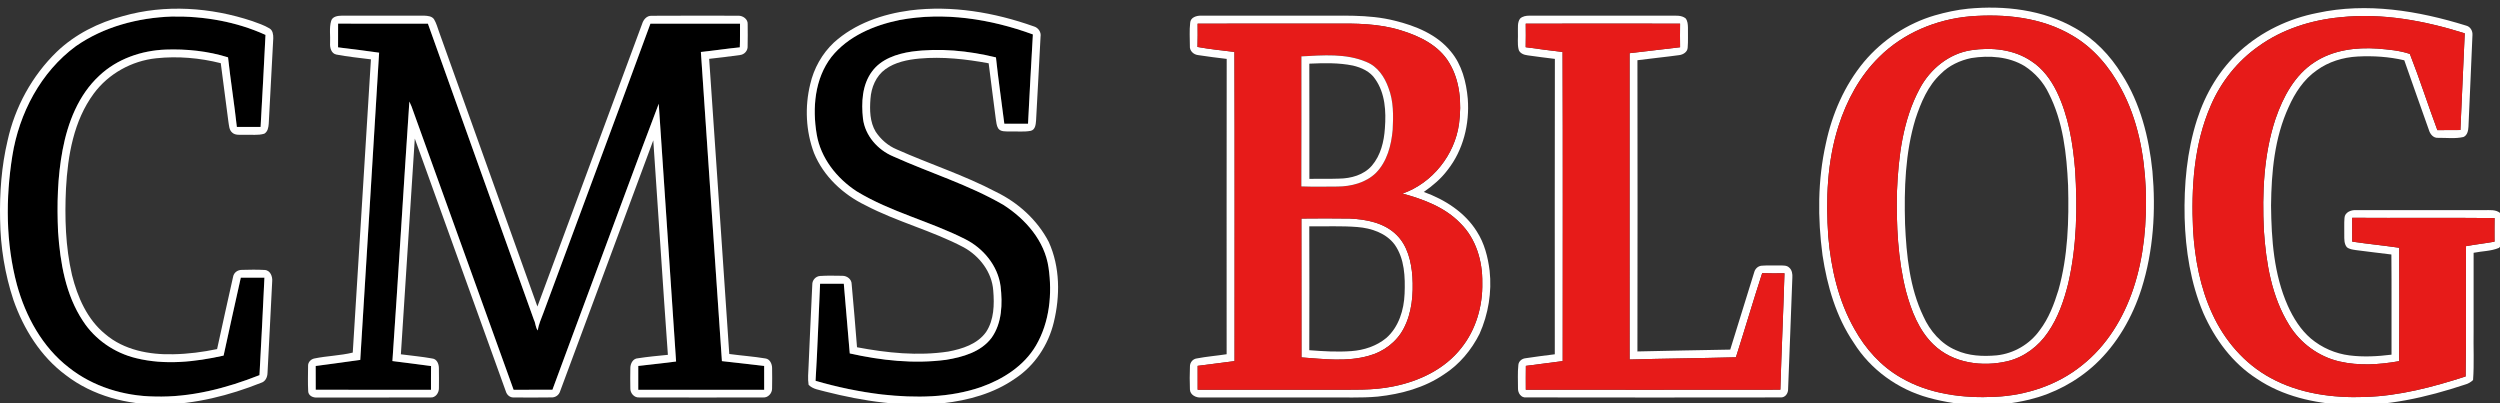 <?xml version="1.0" encoding="iso-8859-1"?>
<!-- Generator: Adobe Illustrator 17.0.0, SVG Export Plug-In . SVG Version: 6.00 Build 0)  -->
<!DOCTYPE svg PUBLIC "-//W3C//DTD SVG 1.1//EN" "http://www.w3.org/Graphics/SVG/1.1/DTD/svg11.dtd">
<svg version="1.1" id="Capa_1" xmlns="http://www.w3.org/2000/svg" xmlns:xlink="http://www.w3.org/1999/xlink" x="0px" y="0px"
	 width="328.074px" height="52.89px" viewBox="0 0 328.074 52.89" style="enable-background:new 0 0 328.074 52.89;"
	 xml:space="preserve">
<rect x="0" y="0" width="328.074" height="52.89" fill="#333333" stroke="none"/>
<g>
	<path style="fill:#000000;" d="M9.956,6.059c3.664-2.557,8.162-3.732,12.59-3.888c4.197-0.071,8.46,0.66,12.294,2.407
		c-0.203,4.026-0.412,8.052-0.642,12.078c-1.04-0.002-2.078-0.004-3.116-0.002c-0.333-3.051-0.825-6.082-1.156-9.131
		c-2.641-0.827-5.44-1.115-8.198-1.018c-3.165,0.12-6.36,1.219-8.688,3.415c-2.748,2.529-4.148,6.165-4.828,9.763
		c-0.666,3.53-0.754,7.144-0.593,10.725c0.28,4.057,0.979,8.269,3.27,11.721c1.586,2.442,4.14,4.187,6.959,4.869
		c3.776,0.936,7.743,0.504,11.495-0.335c0.723-3.415,1.513-6.815,2.257-10.224c1.032,0.006,2.066,0.004,3.1,0
		c-0.217,4.264-0.4,8.529-0.65,12.791c-4.363,1.723-9.013,2.935-13.734,2.803c-4.032-0.049-8.113-1.282-11.292-3.811
		c-3.461-2.677-5.659-6.693-6.803-10.859C0.75,31.867,0.732,26.049,1.619,20.455C2.511,14.863,5.347,9.453,9.956,6.059z"/>
	<path style="fill:#000000;" d="M118.038,2.63c5.862-1.101,11.952-0.146,17.506,1.885c-0.221,3.906-0.443,7.812-0.636,11.721
		c-1.038-0.012-2.074-0.01-3.11-0.004c-0.36-2.901-0.792-5.795-1.099-8.704c-3.608-0.875-7.39-1.253-11.085-0.756
		c-1.932,0.293-3.992,0.969-5.188,2.616c-1.3,1.759-1.404,4.081-1.178,6.175c0.272,2.224,1.922,4.097,3.947,4.95
		c4.816,2.171,9.923,3.721,14.508,6.388c2.884,1.855,5.393,4.705,5.895,8.202c0.506,3.453,0.136,7.177-1.649,10.236
		c-1.564,2.673-4.317,4.42-7.177,5.44c-4.156,1.442-8.653,1.465-12.98,0.991c-2.966-0.351-5.899-0.963-8.765-1.798
		c0.262-4.243,0.394-8.495,0.593-12.742c1.036-0.002,2.074,0.006,3.112-0.002c0.256,3.051,0.512,6.102,0.78,9.151
		c4.128,0.926,8.422,1.391,12.635,0.839c2.192-0.358,4.585-1.028,5.978-2.889c1.383-1.946,1.448-4.481,1.182-6.764
		c-0.351-2.698-2.269-4.999-4.66-6.193c-4.627-2.346-9.773-3.553-14.223-6.265c-2.614-1.704-4.735-4.373-5.251-7.506
		c-0.577-3.437-0.258-7.284,1.936-10.128C111.288,4.743,114.695,3.315,118.038,2.63z"/>
	<path style="fill:#000000;" d="M44.368,3.099c3.929,0.018,7.857,0.002,11.788,0.01c4.617,12.968,9.275,25.924,13.917,38.883
		c0.228,0.435,0.181,0.993,0.506,1.371c0.093-0.827,0.477-1.57,0.748-2.344c4.664-12.641,9.389-25.259,14.026-37.908
		c3.92-0.008,7.841-0.002,11.759-0.004c-0.016,1.036,0.02,2.072-0.028,3.106c-1.706,0.167-3.4,0.433-5.107,0.609
		c0.892,13.524,1.857,27.045,2.759,40.569c1.851,0.195,3.697,0.425,5.545,0.632c0.004,1.042,0,2.086,0.002,3.128
		c-5.509-0.002-11.016-0.002-16.523,0c0-1.042-0.002-2.084,0-3.126c1.651-0.205,3.311-0.355,4.963-0.583
		c-0.756-11.276-1.511-22.55-2.277-33.825c-2.913,7.644-5.7,15.336-8.568,22.999c-1.792,4.845-3.604,9.681-5.383,14.53
		c-1.698,0.01-3.396,0-5.095,0.006c-4.465-12.397-8.932-24.794-13.397-37.193c-0.085-0.215-0.181-0.425-0.282-0.632
		c-0.766,11.349-1.442,22.706-2.226,34.055c1.69,0.221,3.382,0.418,5.072,0.654c-0.016,1.038-0.004,2.076-0.008,3.116
		c-5.042-0.004-10.083,0.002-15.125-0.004c-0.002-1.04,0.004-2.08-0.006-3.12c1.948-0.274,3.904-0.504,5.85-0.798
		c0.819-13.439,1.676-26.874,2.474-40.316c-1.794-0.25-3.587-0.494-5.387-0.701C44.366,5.175,44.364,4.137,44.368,3.099z"/>
</g>
<g>
	<g>
		<path style="fill:#FFFFFF;" d="M258.284,1.139c4.77-0.449,9.817,0.134,14.03,2.547c2.541,1.428,4.615,3.589,6.13,6.063
			c2.436,3.794,3.569,8.282,4.02,12.728c0.461,5.158,0.132,10.437-1.428,15.397c-1.188,3.734-3.199,7.262-6.084,9.943
			c-2.427,2.245-5.434,3.843-8.645,4.623c-4.335,1.054-8.944,0.947-13.236-0.25c-4.012-1.101-7.605-3.685-9.813-7.225
			c-2.314-3.402-3.476-7.445-4.089-11.477c-0.646-4.851-0.64-9.838,0.433-14.63c0.821-3.898,2.454-7.664,5.009-10.742
			c2.421-2.874,5.682-5.042,9.293-6.098C255.335,1.606,256.799,1.289,258.284,1.139z M258.485,2.149
			c-4.4,0.398-8.718,2.188-11.871,5.322c-2.545,2.486-4.272,5.71-5.35,9.076c-1.491,4.672-1.682,9.645-1.341,14.502
			c0.362,4.213,1.337,8.448,3.445,12.147c1.436,2.582,3.48,4.869,6.057,6.346c3.719,2.186,8.168,2.742,12.413,2.533
			c4.101-0.197,8.202-1.55,11.41-4.158c3.201-2.535,5.407-6.153,6.693-9.994c1.422-4.227,1.806-8.735,1.645-13.169
			c-0.191-4.524-1.064-9.11-3.236-13.124c-1.489-2.815-3.62-5.357-6.399-6.967C267.929,2.267,263.07,1.781,258.485,2.149z"/>
	</g>
	<g>
		<path style="fill:#FFFFFF;" d="M258.686,6.585c2.681-0.406,5.608-0.114,7.896,1.446c1.487,0.959,2.561,2.434,3.331,4.004
			c1.536,3.195,2.115,6.75,2.403,10.254c0.317,4.963,0.225,10.01-0.898,14.877c-0.557,2.265-1.335,4.52-2.671,6.451
			c-1.233,1.83-3.116,3.248-5.271,3.776c-3.321,0.792-7.203,0.284-9.734-2.171c-1.936-1.859-2.923-4.449-3.614-6.986
			c-1.083-4.268-1.284-8.704-1.19-13.088c0.189-4.623,0.766-9.395,2.99-13.529C253.293,9.055,255.769,7.022,258.686,6.585z
			 M258.69,7.619c-1.485,0.307-2.919,0.975-3.994,2.062c-1.698,1.572-2.618,3.77-3.329,5.925c-1.357,4.457-1.495,9.177-1.367,13.801
			c0.185,4.109,0.597,8.345,2.401,12.103c0.855,1.905,2.322,3.624,4.278,4.445c1.662,0.762,3.547,0.841,5.342,0.678
			c2.239-0.232,4.341-1.458,5.645-3.291c1.188-1.556,1.889-3.411,2.46-5.265c1.255-4.459,1.393-9.147,1.268-13.75
			c-0.191-4.12-0.644-8.373-2.551-12.096c-0.689-1.45-1.808-2.681-3.147-3.555C263.612,7.412,261.047,7.247,258.69,7.619z"/>
	</g>
</g>
<g>
	<g>
		<path style="fill:#FFFFFF;" d="M16.139,2.112c5.543-1.576,11.524-1.154,16.957,0.652c0.772,0.278,1.562,0.538,2.269,0.963
			c0.443,0.256,0.506,0.831,0.496,1.294c-0.207,3.738-0.396,7.475-0.595,11.211c-0.035,0.483-0.124,1.048-0.583,1.314
			c-0.837,0.256-1.727,0.1-2.586,0.146c-0.538-0.035-1.182,0.112-1.617-0.284c-0.425-0.353-0.42-0.943-0.508-1.44
			c-0.327-2.559-0.678-5.117-1.001-7.676c-2.756-0.695-5.639-0.945-8.469-0.646c-3.212,0.335-6.267,2.025-8.19,4.627
			c-2.645,3.571-3.415,8.125-3.652,12.462c-0.181,3.794-0.069,7.642,0.788,11.355c0.725,2.897,1.989,5.82,4.357,7.747
			c2.444,2.104,5.801,2.734,8.944,2.649c1.93-0.032,3.851-0.286,5.74-0.676c0.676-3.173,1.406-6.336,2.102-9.502
			c0.102-0.544,0.597-0.896,1.142-0.892c0.991-0.028,1.989-0.045,2.98,0.01c0.758,0.02,1.075,0.867,1.006,1.513
			c-0.213,4-0.39,8.001-0.613,12.001c-0.014,0.555-0.27,1.129-0.843,1.296c-4.178,1.662-8.629,2.793-13.145,2.852
			c-4.412,0.033-8.946-1.136-12.478-3.857c-3.287-2.429-5.537-6.037-6.874-9.854c-1.125-3.402-1.704-6.978-1.753-10.559
			c-0.075-3.476,0.179-6.976,0.981-10.364c0.965-4.398,3.216-8.523,6.456-11.658C9.86,4.487,12.928,2.959,16.139,2.112z
			 M9.956,6.059c-4.609,3.394-7.445,8.804-8.337,14.396C0.732,26.049,0.75,31.867,2.221,37.364
			c1.144,4.166,3.342,8.182,6.803,10.859c3.179,2.529,7.26,3.762,11.292,3.811c4.721,0.132,9.37-1.081,13.734-2.803
			c0.25-4.262,0.433-8.527,0.65-12.791c-1.034,0.004-2.068,0.006-3.1,0c-0.743,3.409-1.534,6.809-2.257,10.224
			c-3.752,0.839-7.719,1.272-11.495,0.335c-2.819-0.683-5.373-2.427-6.959-4.869c-2.291-3.451-2.99-7.664-3.27-11.721
			c-0.16-3.581-0.073-7.195,0.593-10.725c0.68-3.597,2.08-7.234,4.828-9.763c2.328-2.196,5.523-3.295,8.688-3.415
			c2.759-0.098,5.558,0.191,8.198,1.018c0.331,3.049,0.823,6.08,1.156,9.131c1.038-0.002,2.076,0,3.116,0.002
			c0.23-4.026,0.439-8.052,0.642-12.078C31.006,2.831,26.743,2.1,22.546,2.171C18.118,2.327,13.62,3.502,9.956,6.059z"/>
	</g>
	<g>
		<path style="fill:#FFFFFF;" d="M119.45,1.361c5.468-0.687,11.032,0.266,16.196,2.096c0.595,0.16,1.016,0.745,0.904,1.367
			c-0.181,3.658-0.396,7.317-0.587,10.973c-0.041,0.51-0.085,1.203-0.678,1.367c-0.936,0.183-1.901,0.049-2.848,0.091
			c-0.496-0.024-1.131,0.059-1.448-0.414c-0.223-0.364-0.24-0.81-0.311-1.221c-0.303-2.44-0.644-4.875-0.936-7.315
			c-2.99-0.55-6.045-0.896-9.086-0.62c-1.56,0.146-3.183,0.467-4.475,1.402c-1.225,0.888-1.846,2.389-1.948,3.862
			c-0.116,1.467-0.093,3.053,0.691,4.349c0.676,1.008,1.629,1.842,2.756,2.308c4.323,1.928,8.854,3.376,13.051,5.588
			c2.897,1.408,5.409,3.681,6.898,6.557c1.493,3.293,1.501,7.093,0.656,10.561c-0.715,2.964-2.513,5.686-5.074,7.366
			c-2.781,1.95-6.143,2.868-9.484,3.24c-5.19,0.53-10.419-0.26-15.446-1.538c-0.75-0.223-1.599-0.286-2.169-0.882
			c-0.128-0.796-0.037-1.601-0.006-2.401c0.167-3.579,0.307-7.162,0.49-10.74c-0.018-0.589,0.443-1.105,1.032-1.142
			c0.971-0.067,1.95-0.03,2.925-0.022c0.605-0.004,1.217,0.455,1.211,1.101c0.254,2.756,0.485,5.515,0.703,8.276
			c3.931,0.741,7.991,1.17,11.971,0.565c1.832-0.343,3.835-0.977,4.965-2.566c1.052-1.591,1.093-3.606,0.94-5.444
			c-0.169-2.403-1.796-4.52-3.862-5.661c-4.152-2.198-8.763-3.348-12.921-5.531c-2.933-1.418-5.487-3.797-6.734-6.841
			c-1.079-2.87-1.227-6.074-0.5-9.047c0.473-2.07,1.552-4.002,3.102-5.46C112.172,3.093,115.824,1.842,119.45,1.361z M118.038,2.63
			c-3.344,0.685-6.75,2.113-8.93,4.845c-2.194,2.844-2.513,6.691-1.936,10.128c0.516,3.132,2.637,5.801,5.251,7.506
			c4.451,2.712,9.596,3.918,14.223,6.265c2.391,1.194,4.308,3.496,4.66,6.193c0.266,2.283,0.201,4.818-1.182,6.764
			c-1.393,1.861-3.786,2.531-5.978,2.889c-4.213,0.553-8.507,0.087-12.635-0.839c-0.268-3.049-0.524-6.1-0.78-9.151
			c-1.038,0.008-2.076,0-3.112,0.002c-0.199,4.247-0.331,8.499-0.593,12.742c2.866,0.835,5.799,1.446,8.765,1.798
			c4.327,0.473,8.824,0.451,12.98-0.991c2.86-1.02,5.613-2.767,7.177-5.44c1.786-3.059,2.155-6.783,1.649-10.236
			c-0.502-3.498-3.01-6.348-5.895-8.202c-4.585-2.667-9.691-4.217-14.508-6.388c-2.025-0.853-3.675-2.726-3.947-4.95
			c-0.225-2.094-0.122-4.416,1.178-6.175c1.196-1.647,3.256-2.324,5.188-2.616c3.695-0.498,7.477-0.12,11.085,0.756
			c0.307,2.909,0.739,5.803,1.099,8.704c1.036-0.006,2.072-0.008,3.11,0.004c0.193-3.908,0.414-7.814,0.636-11.721
			C129.99,2.484,123.9,1.529,118.038,2.63z"/>
	</g>
	<g>
		<path style="fill:#FFFFFF;" d="M43.45,2.762c0.165-0.615,0.888-0.699,1.422-0.707c3.602,0.004,7.201,0.004,10.801,0
			c0.449,0.024,0.993,0.057,1.278,0.461c0.315,0.516,0.465,1.107,0.67,1.672c4.302,12.013,8.611,24.022,12.903,36.038
			c4.572-12.361,9.161-24.717,13.736-37.078c0.175-0.573,0.607-1.107,1.261-1.077c3.784-0.026,7.571-0.012,11.357-0.008
			c0.613-0.022,1.294,0.457,1.239,1.125c0.012,0.961,0.014,1.922-0.006,2.882c0.037,0.571-0.423,1.093-0.987,1.146
			c-1.351,0.197-2.706,0.355-4.061,0.506c0.873,12.911,1.783,25.82,2.639,38.731c1.58,0.217,3.175,0.325,4.749,0.587
			c0.585,0.077,0.863,0.715,0.871,1.243c0.014,0.902,0.018,1.806-0.002,2.71c0.006,0.615-0.53,1.215-1.168,1.164
			c-5.426,0.01-10.853,0.014-16.281-0.002c-0.638,0.049-1.166-0.559-1.152-1.174c-0.018-0.91-0.016-1.822,0.002-2.732
			c0.018-0.567,0.358-1.207,0.991-1.233c1.304-0.205,2.62-0.321,3.935-0.453c-0.674-9.381-1.266-18.767-1.916-28.148
			c-4.073,10.973-8.146,21.948-12.222,32.922c-0.152,0.52-0.644,0.855-1.184,0.815c-1.629,0.024-3.26,0.018-4.889,0.006
			c-0.502,0.035-0.916-0.325-1.052-0.788c-3.981-11.063-7.973-22.121-11.95-33.184c-0.607,9.435-1.217,18.873-1.826,28.308
			c1.371,0.185,2.754,0.299,4.115,0.55c0.613,0.065,0.867,0.705,0.873,1.249c0.014,0.886,0.016,1.771,0.004,2.657
			c0.002,0.607-0.447,1.272-1.115,1.207c-4.95,0.016-9.903,0.004-14.853,0.006c-0.528,0.059-1.178-0.232-1.188-0.829
			c-0.053-1.091-0.028-2.186-0.014-3.277c-0.041-0.5,0.358-0.932,0.835-1.018c1.656-0.339,3.411-0.376,5.028-0.77
			c0.81-12.826,1.582-25.656,2.385-38.481c-1.513-0.199-3.039-0.337-4.536-0.63c-0.685-0.136-0.867-0.918-0.825-1.515
			C43.369,4.686,43.186,3.697,43.45,2.762z M44.368,3.099c-0.004,1.038-0.002,2.076-0.004,3.114c1.8,0.207,3.593,0.451,5.387,0.701
			c-0.798,13.441-1.656,26.876-2.474,40.316c-1.946,0.295-3.902,0.524-5.85,0.798c0.01,1.04,0.004,2.08,0.006,3.12
			c5.042,0.006,10.083,0,15.125,0.004c0.004-1.04-0.008-2.078,0.008-3.116c-1.69-0.236-3.382-0.433-5.072-0.654
			c0.784-11.349,1.461-22.706,2.226-34.055c0.102,0.207,0.197,0.416,0.282,0.632c4.465,12.399,8.932,24.796,13.397,37.193
			c1.698-0.006,3.396,0.004,5.095-0.006c1.779-4.849,3.591-9.685,5.383-14.53c2.868-7.662,5.655-15.355,8.568-22.999
			c0.766,11.276,1.521,22.55,2.277,33.825c-1.651,0.228-3.311,0.378-4.963,0.583c-0.002,1.042,0,2.084,0,3.126
			c5.507-0.002,11.014-0.002,16.523,0c-0.002-1.042,0.002-2.086-0.002-3.128c-1.848-0.207-3.695-0.437-5.545-0.632
			c-0.902-13.524-1.867-27.045-2.759-40.569c1.706-0.177,3.4-0.443,5.107-0.609c0.049-1.034,0.012-2.07,0.028-3.106
			c-3.918,0.002-7.839-0.004-11.759,0.004C80.715,15.761,75.99,28.379,71.326,41.02c-0.27,0.774-0.654,1.517-0.748,2.344
			c-0.325-0.378-0.278-0.936-0.506-1.371c-4.642-12.96-9.299-25.916-13.917-38.883C52.225,3.101,48.297,3.118,44.368,3.099z"/>
	</g>
	<g>
		<path style="fill:#FFFFFF;" d="M156.186,2.994c0.039-0.713,0.827-0.955,1.43-0.938c4.883,0.006,9.767,0.002,14.65,0.002
			c3.589,0.047,7.244-0.234,10.762,0.656c2.736,0.67,5.552,1.804,7.37,4.055c1.446,1.727,2.027,4,2.218,6.2
			c0.252,3.291-0.589,6.736-2.659,9.348c-0.851,1.138-1.952,2.062-3.112,2.872c2.748,0.991,5.383,2.659,6.955,5.184
			c0.997,1.536,1.458,3.348,1.682,5.147c0.309,2.815-0.167,5.708-1.322,8.29c-1.066,2.119-2.637,4.012-4.64,5.302
			c-2.561,1.765-5.647,2.6-8.708,2.931c-2.239,0.207-4.491,0.081-6.736,0.116c-5.483,0-10.965-0.002-16.448,0.002
			c-0.648,0.059-1.454-0.323-1.475-1.052c-0.037-0.999-0.041-2.003,0.002-3.002c-0.016-0.516,0.36-0.999,0.88-1.068
			c1.3-0.252,2.624-0.351,3.935-0.555c0.002-12.919-0.014-25.838,0.008-38.755c-1.259-0.152-2.519-0.307-3.77-0.502
			c-0.589-0.071-1.115-0.565-1.062-1.188C156.146,5.023,156.07,4.001,156.186,2.994z M157.163,3.105c0,1.02,0.022,2.039-0.016,3.059
			c1.603,0.284,3.228,0.461,4.847,0.652c0.043,13.524,0.012,27.049,0.016,40.573c-1.617,0.193-3.226,0.433-4.843,0.622
			c-0.006,1.044,0.002,2.086,0.002,3.13c5.844,0.002,11.686,0,17.53,0c2.714-0.014,5.458,0.124,8.135-0.433
			c3.4-0.67,6.766-2.267,8.934-5.046c1.918-2.391,2.819-5.497,2.754-8.54c0.047-2.83-0.815-5.791-2.87-7.816
			c-2.027-2.109-4.841-3.151-7.599-3.904c3.912-1.367,6.86-5.074,7.418-9.173c0.351-2.698,0.144-5.623-1.298-7.997
			c-1.347-2.267-3.859-3.49-6.293-4.235c-2.899-0.92-5.97-0.93-8.978-0.898C168.99,3.103,163.076,3.089,157.163,3.105z"/>
	</g>
	<g>
		<path style="fill:#FFFFFF;" d="M199.478,2.441c0.323-0.311,0.792-0.386,1.225-0.386c6.161,0.006,12.32,0.002,18.481,0.002
			c0.674,0.014,1.446-0.104,2.019,0.353c0.262,0.331,0.293,0.778,0.305,1.186c-0.018,0.884,0.041,1.769-0.035,2.651
			c-0.022,0.569-0.581,0.914-1.091,0.983c-1.83,0.254-3.671,0.429-5.503,0.672c0.018,12.738,0.022,25.479-0.002,38.217
			c4.061-0.075,8.119-0.187,12.18-0.242c1.058-3.386,2.09-6.778,3.151-10.163c0.116-0.445,0.498-0.808,0.965-0.847
			c0.806-0.063,1.619-0.014,2.429-0.032c0.398,0.014,0.867-0.035,1.182,0.27c0.39,0.323,0.459,0.863,0.425,1.341
			c-0.201,4.861-0.347,9.724-0.557,14.585c0.03,0.577-0.382,1.174-1.008,1.121c-11.121,0.016-22.247,0.018-33.368-0.002
			c-0.666,0.079-1.091-0.581-1.071-1.178c0.002-1.026-0.061-2.06,0.047-3.079c0.037-0.485,0.463-0.833,0.93-0.882
			c1.28-0.205,2.568-0.353,3.853-0.52c0.002-12.921-0.02-25.842,0.01-38.764c-1.19-0.136-2.377-0.305-3.561-0.465
			c-0.492-0.053-1.099-0.274-1.209-0.819c-0.165-0.729-0.045-1.487-0.081-2.226C199.214,3.625,199.106,2.951,199.478,2.441z
			 M200.221,3.107c0.008,1.03,0.02,2.058-0.006,3.088c1.611,0.223,3.226,0.435,4.841,0.628c0.047,13.52,0.016,27.043,0.016,40.565
			c-1.613,0.199-3.222,0.431-4.835,0.626c-0.02,1.044-0.004,2.088-0.006,3.132c11.136,0,22.269,0.014,33.405-0.006
			c0.15-5.095,0.394-10.187,0.54-15.282c-0.975,0.01-1.952,0.026-2.925-0.014c-1.19,3.667-2.275,7.368-3.447,11.042
			c-4.65,0.124-9.303,0.163-13.953,0.293c0.004-13.401,0.01-26.799-0.002-40.2c2.21-0.246,4.418-0.528,6.628-0.78
			c-0.014-1.032-0.014-2.064,0-3.094C213.725,3.095,206.973,3.089,200.221,3.107z"/>
	</g>
</g>
<g>
	<g>
		<path style="fill:#FFFFFF;" d="M304.094,1.7c6.51-1.412,13.264-0.29,19.539,1.662c0.555,0.14,0.869,0.689,0.827,1.243
			c-0.152,4.008-0.364,8.014-0.524,12.021c-0.024,0.502-0.14,1.131-0.656,1.353c-1.089,0.252-2.228,0.095-3.333,0.11
			c-0.64,0.043-1.056-0.508-1.213-1.06c-1.073-3.039-2.163-6.072-3.22-9.117c-2.005-0.469-4.081-0.603-6.135-0.494
			c-1.907,0.102-3.811,0.683-5.361,1.816c-1.694,1.176-2.856,2.958-3.681,4.818c-1.857,4.03-2.261,8.542-2.308,12.927
			c0.047,4.449,0.366,9.033,2.2,13.151c0.723,1.607,1.684,3.149,3.035,4.304c1.434,1.201,3.218,1.979,5.076,2.208
			c1.826,0.23,3.677,0.128,5.499-0.1c-0.016-4.382,0.022-8.763-0.018-13.145c-1.558-0.177-3.11-0.388-4.664-0.577
			c-0.41-0.067-0.855-0.108-1.182-0.382c-0.37-0.447-0.333-1.068-0.337-1.613c0.018-0.743-0.035-1.487,0.028-2.228
			c0.037-0.735,0.861-1.066,1.501-1.02c5.621-0.002,11.241,0.004,16.862-0.002c0.68,0.012,1.473-0.102,2.043,0.366
			c0.528,0.634,0.244,1.528,0.319,2.281c-0.045,0.762,0.179,1.731-0.455,2.308c-1.046,0.445-2.224,0.414-3.325,0.646
			c0.002,3.413,0,6.827,0,10.242c-0.043,2.151,0.087,4.31-0.071,6.458c-0.301,0.278-0.654,0.49-1.05,0.591
			c-5.066,1.682-10.384,2.909-15.755,2.659c-4.042-0.199-8.17-1.133-11.564-3.419c-3.191-2.041-5.525-5.202-7.034-8.637
			c-1.662-3.935-2.33-8.223-2.448-12.472c-0.098-4.343,0.293-8.741,1.625-12.893c1.091-3.413,2.97-6.612,5.649-9.017
			C296.798,4.129,300.353,2.431,304.094,1.7z M296.388,6.073c-2.759,1.936-4.928,4.662-6.258,7.754
			c-2.245,5.131-2.592,10.853-2.336,16.378c0.24,3.754,0.93,7.532,2.521,10.961c1.593,3.496,4.225,6.573,7.624,8.414
			c3.776,2.08,8.188,2.673,12.446,2.515c4.512-0.138,8.907-1.314,13.179-2.694c0.095-5.698-0.002-11.4,0.049-17.098
			c1.241-0.228,2.499-0.366,3.742-0.589c0-1.032-0.012-2.064,0.006-3.096c-6.228-0.065-12.458,0.006-18.688-0.037
			c0.012,1.042,0.016,2.084,0.006,3.126c2.052,0.307,4.115,0.508,6.169,0.806c0.012,4.96,0.026,9.923-0.008,14.883
			c-2.584,0.461-5.273,0.634-7.849,0.037c-2.726-0.634-5.133-2.407-6.588-4.79c-2.299-3.707-3.029-8.127-3.315-12.411
			c-0.234-4.906-0.028-9.925,1.523-14.625c0.991-2.878,2.513-5.769,5.147-7.461c2.419-1.584,5.418-1.96,8.251-1.767
			c1.424,0.124,2.878,0.236,4.237,0.699c1.292,3.287,2.371,6.685,3.612,10.004c1.003-0.026,2.011-0.006,3.021-0.018
			c0.195-4.231,0.378-8.462,0.569-12.692c-5.261-1.651-10.817-2.7-16.342-2.106C303.298,2.63,299.512,3.825,296.388,6.073z"/>
	</g>
	<g>
		<path style="fill:#FFFFFF;" d="M170.779,28.678c2.123-0.024,4.245-0.026,6.366,0.004c2.165,0.104,4.507,0.548,6.108,2.129
			c1.463,1.42,1.948,3.518,2.096,5.485c0.138,2.318-0.051,4.757-1.16,6.841c-0.928,1.767-2.659,3.043-4.575,3.555
			c-2.872,0.819-5.895,0.418-8.824,0.211C170.775,40.829,170.799,34.753,170.779,28.678z M171.817,29.704
			c0.018,5.418,0.018,10.835,0,16.253c1.834,0.142,3.681,0.254,5.517,0.118c1.651-0.116,3.305-0.658,4.591-1.723
			c1.637-1.44,2.318-3.683,2.399-5.803c0.087-2.198,0.01-4.593-1.306-6.456c-1.129-1.513-3.061-2.153-4.877-2.299
			C176.038,29.622,173.926,29.73,171.817,29.704z"/>
	</g>
</g>
<g>
	<g>
		<path style="fill:#e71b19;" d="M258.485,2.149c4.585-0.368,9.444,0.118,13.468,2.513c2.779,1.611,4.91,4.152,6.399,6.967
			c2.171,4.014,3.045,8.601,3.236,13.124c0.16,4.434-0.223,8.942-1.645,13.169c-1.286,3.841-3.492,7.459-6.693,9.994
			c-3.207,2.608-7.309,3.961-11.41,4.158c-4.245,0.209-8.694-0.347-12.413-2.533c-2.578-1.477-4.621-3.764-6.057-6.346
			c-2.109-3.699-3.084-7.934-3.445-12.147c-0.341-4.857-0.15-9.83,1.341-14.502c1.079-3.366,2.805-6.59,5.35-9.076
			C249.767,4.336,254.085,2.547,258.485,2.149z M258.686,6.585c-2.917,0.437-5.393,2.47-6.758,5.036
			c-2.224,4.134-2.801,8.905-2.99,13.529c-0.093,4.384,0.108,8.82,1.19,13.088c0.691,2.537,1.678,5.127,3.614,6.986
			c2.531,2.456,6.413,2.964,9.734,2.171c2.155-0.528,4.038-1.946,5.271-3.776c1.337-1.932,2.115-4.187,2.671-6.451
			c1.123-4.867,1.215-9.915,0.898-14.877c-0.288-3.504-0.867-7.059-2.403-10.254c-0.77-1.57-1.844-3.045-3.331-4.004
			C264.295,6.471,261.368,6.179,258.686,6.585z"/>
	</g>
	<path style="fill:#e71b19;" d="M296.388,6.073c3.124-2.249,6.911-3.443,10.717-3.807c5.525-0.593,11.081,0.455,16.342,2.106
		c-0.191,4.229-0.374,8.46-0.569,12.692c-1.01,0.012-2.017-0.008-3.021,0.018c-1.241-3.319-2.32-6.718-3.612-10.004
		c-1.359-0.463-2.813-0.575-4.237-0.699c-2.834-0.193-5.832,0.183-8.251,1.767c-2.635,1.692-4.156,4.583-5.147,7.461
		c-1.552,4.7-1.757,9.72-1.523,14.625c0.286,4.284,1.016,8.704,3.315,12.411c1.454,2.383,3.862,4.156,6.588,4.79
		c2.576,0.597,5.265,0.425,7.849-0.037c0.035-4.96,0.02-9.923,0.008-14.883c-2.054-0.299-4.117-0.5-6.169-0.806
		c0.01-1.042,0.006-2.084-0.006-3.126c6.23,0.043,12.46-0.028,18.688,0.037c-0.018,1.032-0.006,2.064-0.006,3.096
		c-1.243,0.223-2.501,0.362-3.742,0.589c-0.051,5.698,0.047,11.4-0.049,17.098c-4.272,1.379-8.668,2.555-13.179,2.694
		c-4.258,0.158-8.67-0.435-12.446-2.515c-3.398-1.84-6.031-4.918-7.624-8.414c-1.591-3.429-2.281-7.207-2.521-10.961
		c-0.256-5.525,0.091-11.247,2.336-16.378C291.46,10.735,293.629,8.009,296.388,6.073z"/>
	<g>
		<path style="fill:#e71b19;" d="M157.163,3.105c5.913-0.016,11.826-0.002,17.739-0.006c3.008-0.033,6.08-0.022,8.978,0.898
			c2.434,0.745,4.946,1.968,6.293,4.235c1.442,2.375,1.649,5.3,1.298,7.997c-0.559,4.099-3.506,7.806-7.418,9.173
			c2.759,0.754,5.572,1.796,7.599,3.904c2.056,2.025,2.917,4.987,2.87,7.816c0.065,3.043-0.837,6.149-2.754,8.54
			c-2.167,2.779-5.533,4.375-8.934,5.046c-2.677,0.557-5.422,0.418-8.135,0.433c-5.844,0-11.686,0.002-17.53,0
			c0-1.044-0.008-2.086-0.002-3.13c1.617-0.189,3.226-0.429,4.843-0.622c-0.004-13.524,0.026-27.049-0.016-40.573
			c-1.619-0.191-3.244-0.368-4.847-0.652C157.186,5.145,157.163,4.125,157.163,3.105z M170.783,7.398
			c0,5.688,0.016,11.377-0.008,17.065c1.578,0.057,3.161,0.028,4.741,0.018c1.808-0.01,3.717-0.498,5.048-1.788
			c1.469-1.499,2.019-3.632,2.198-5.665c0.093-1.836,0.126-3.74-0.546-5.483c-0.506-1.434-1.432-2.832-2.897-3.413
			C176.637,6.977,173.625,7.255,170.783,7.398z M170.779,28.678c0.02,6.076-0.004,12.151,0.012,18.225
			c2.929,0.207,5.952,0.607,8.824-0.211c1.916-0.512,3.646-1.788,4.575-3.555c1.109-2.084,1.298-4.524,1.16-6.841
			c-0.148-1.966-0.634-4.065-2.096-5.485c-1.601-1.58-3.943-2.025-6.108-2.129C175.025,28.651,172.902,28.653,170.779,28.678z"/>
	</g>
	<path style="fill:#e71b19;" d="M200.221,3.107c6.752-0.018,13.504-0.012,20.256-0.002c-0.014,1.03-0.014,2.062,0,3.094
		c-2.21,0.252-4.418,0.534-6.628,0.78c0.012,13.401,0.006,26.799,0.002,40.2c4.65-0.13,9.303-0.169,13.953-0.293
		c1.172-3.675,2.257-7.376,3.447-11.042c0.973,0.041,1.95,0.024,2.925,0.014c-0.146,5.095-0.39,10.187-0.54,15.282
		c-11.136,0.02-22.269,0.006-33.405,0.006c0.002-1.044-0.014-2.088,0.006-3.132c1.613-0.195,3.222-0.427,4.835-0.626
		c0-13.522,0.03-27.045-0.016-40.565c-1.615-0.193-3.23-0.404-4.841-0.628C200.241,5.165,200.229,4.137,200.221,3.107z"/>
</g>
<g>
	<g>
		<path style="fill:#FFF;" d="M170.783,7.398c2.842-0.142,5.854-0.42,8.536,0.735c1.465,0.581,2.391,1.979,2.897,3.413
			c0.672,1.743,0.64,3.646,0.546,5.483c-0.179,2.033-0.729,4.166-2.198,5.665c-1.331,1.29-3.24,1.777-5.048,1.788
			c-1.58,0.01-3.163,0.039-4.741-0.018C170.799,18.775,170.783,13.085,170.783,7.398z M171.821,8.354
			c0.018,5.038,0.002,10.077,0.008,15.115c1.296-0.016,2.594,0.018,3.89-0.028c1.57-0.02,3.248-0.473,4.31-1.7
			c1.16-1.355,1.599-3.173,1.71-4.918c0.167-2.194,0.043-4.583-1.272-6.441c-0.65-1.001-1.808-1.515-2.931-1.779
			C175.658,8.218,173.727,8.273,171.821,8.354z"/>
	</g>
</g>
</svg>

